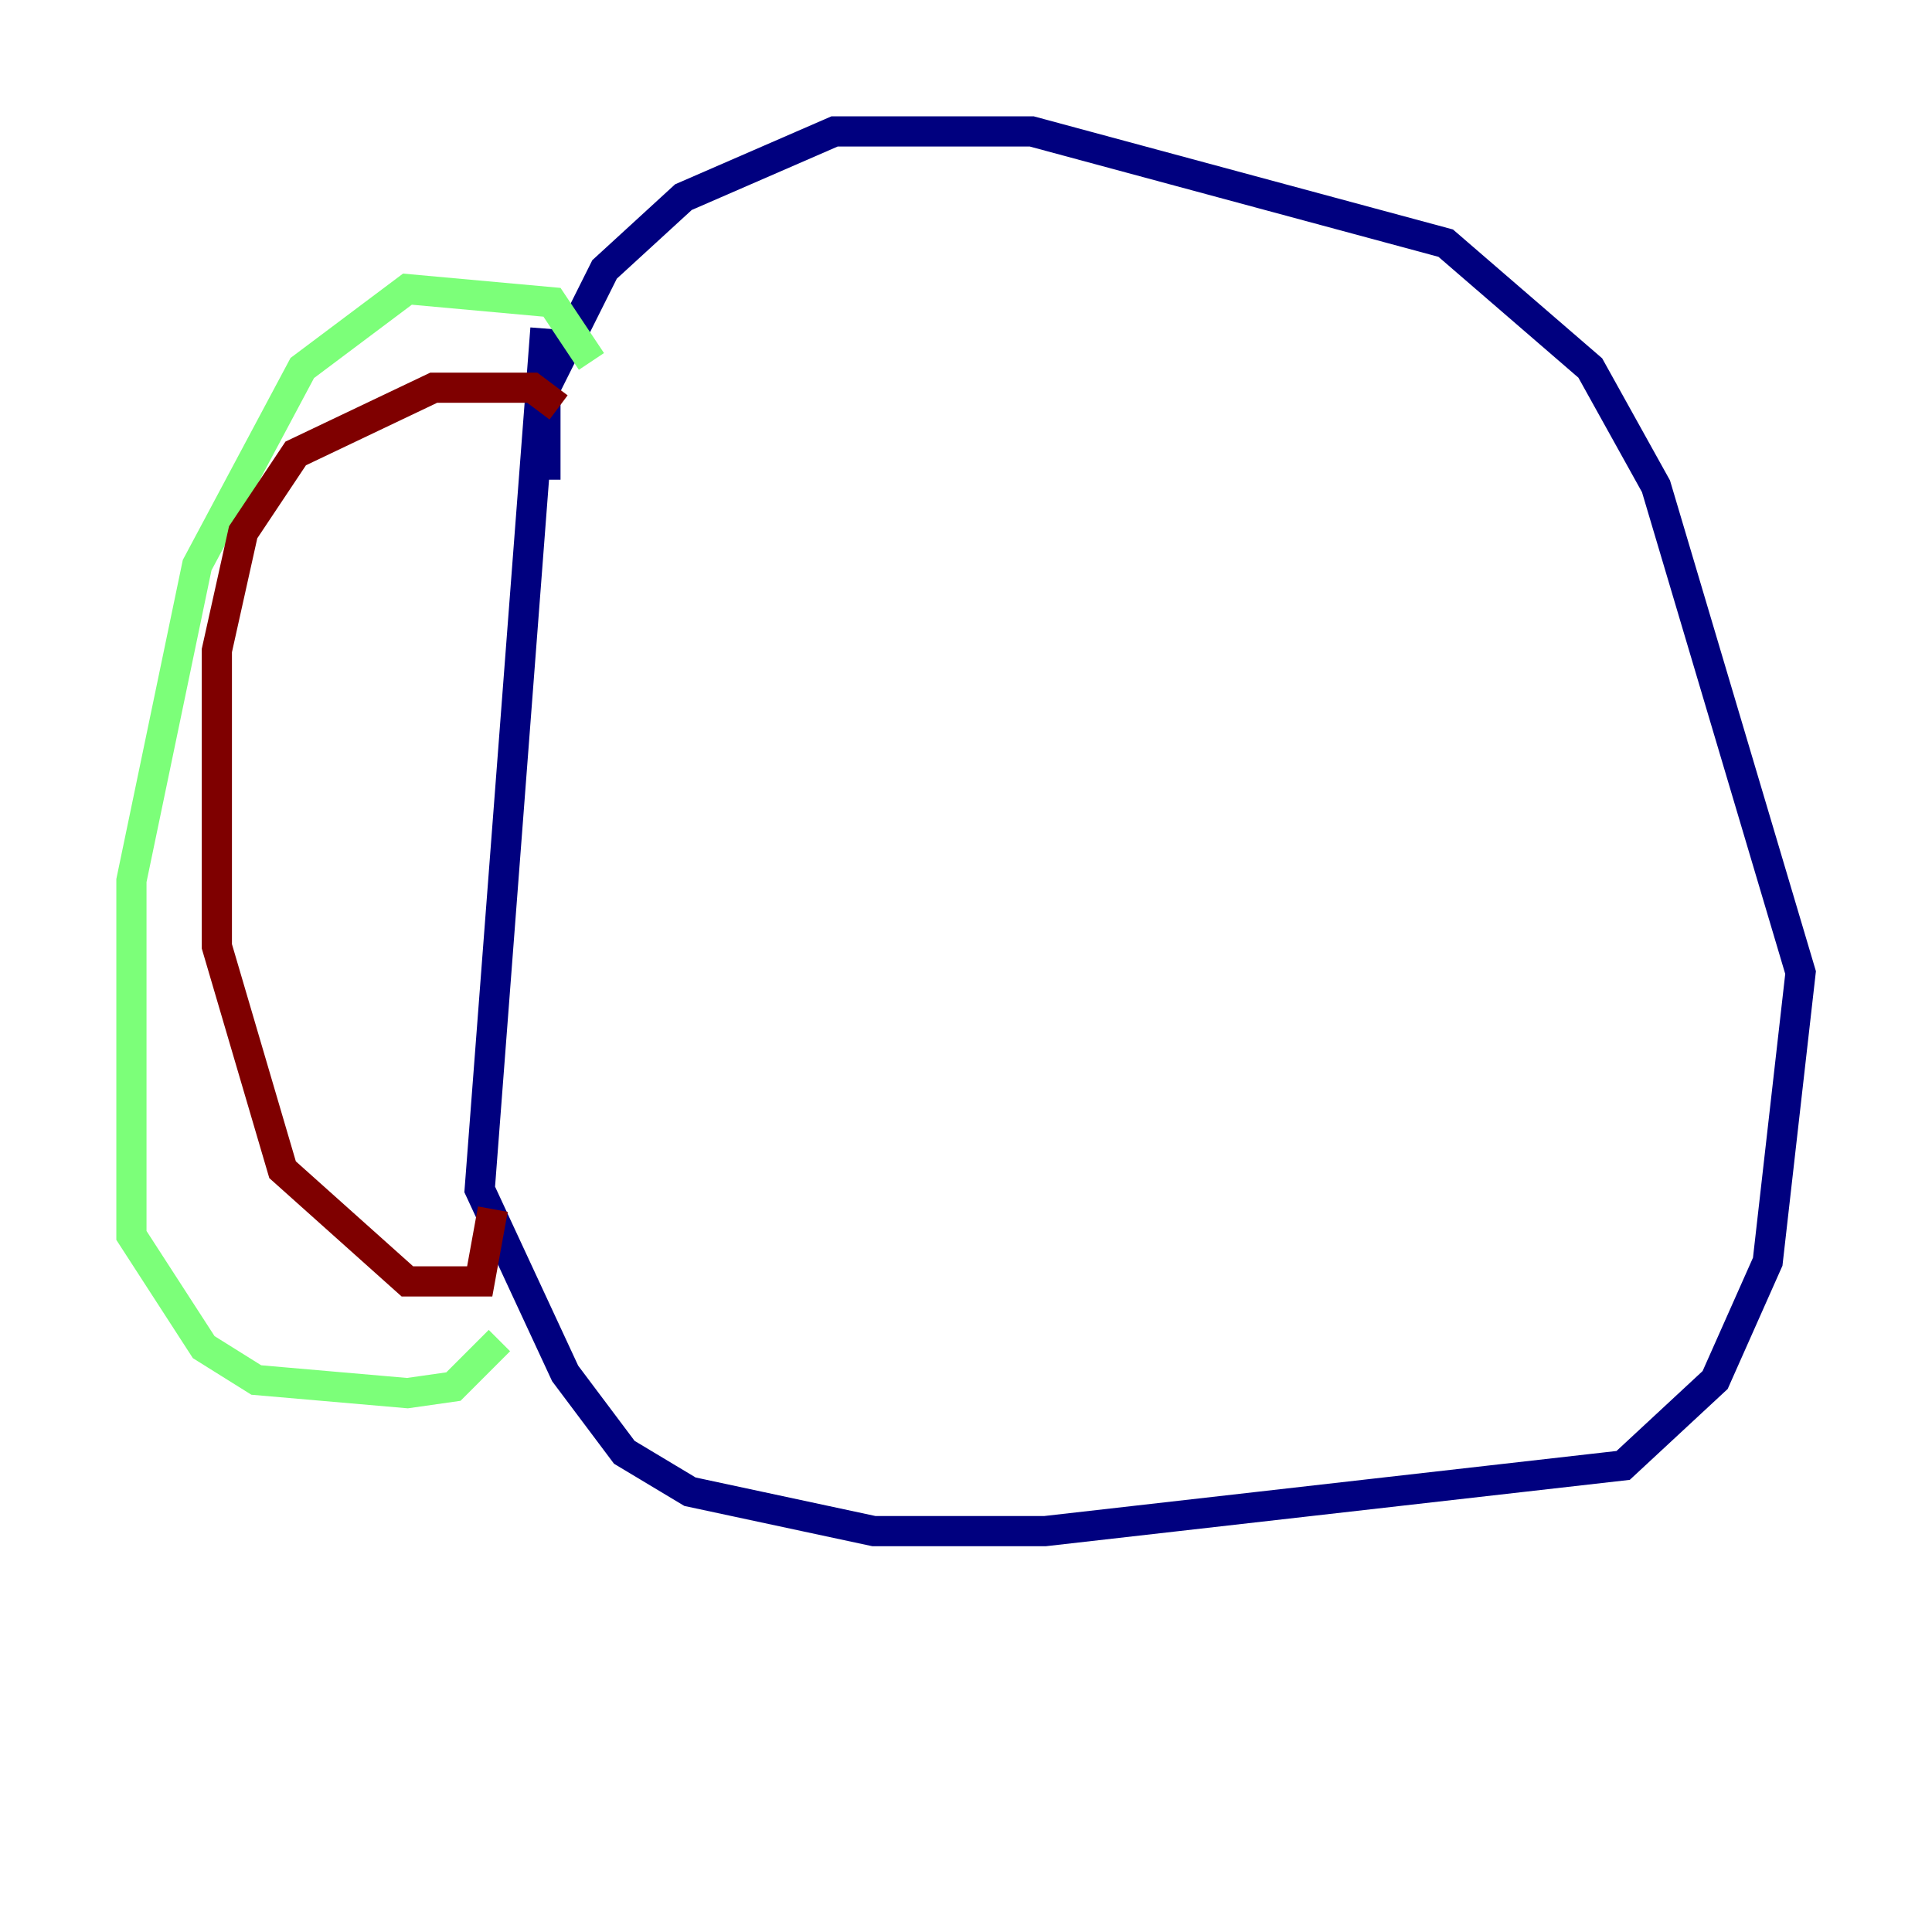<?xml version="1.0" encoding="utf-8" ?>
<svg baseProfile="tiny" height="128" version="1.2" viewBox="0,0,128,128" width="128" xmlns="http://www.w3.org/2000/svg" xmlns:ev="http://www.w3.org/2001/xml-events" xmlns:xlink="http://www.w3.org/1999/xlink"><defs /><polyline fill="none" points="36.136,21.769 31.782,78.803 37.442,90.993 41.361,96.218 45.714,98.83 57.905,101.442 69.225,101.442 107.537,97.088 113.633,91.429 117.116,83.592 119.293,64.435 109.714,32.218 105.361,24.381 95.782,16.109 68.354,8.707 55.292,8.707 45.279,13.061 40.054,17.85 36.136,25.687 36.136,31.782" stroke="#00007f" stroke-width="2" /><polyline fill="none" points="39.184,23.946 36.571,20.027 26.993,19.157 20.027,24.381 13.061,37.442 8.707,58.34 8.707,81.85 13.497,89.252 16.98,91.429 26.993,92.299 30.041,91.864 33.088,88.816" stroke="#7cff79" stroke-width="2" /><polyline fill="none" points="37.007,26.993 35.265,25.687 28.735,25.687 19.592,30.041 16.109,35.265 14.367,43.102 14.367,62.694 18.721,77.497 26.993,84.898 31.782,84.898 32.653,80.109" stroke="#7f0000" stroke-width="2" /></svg>
